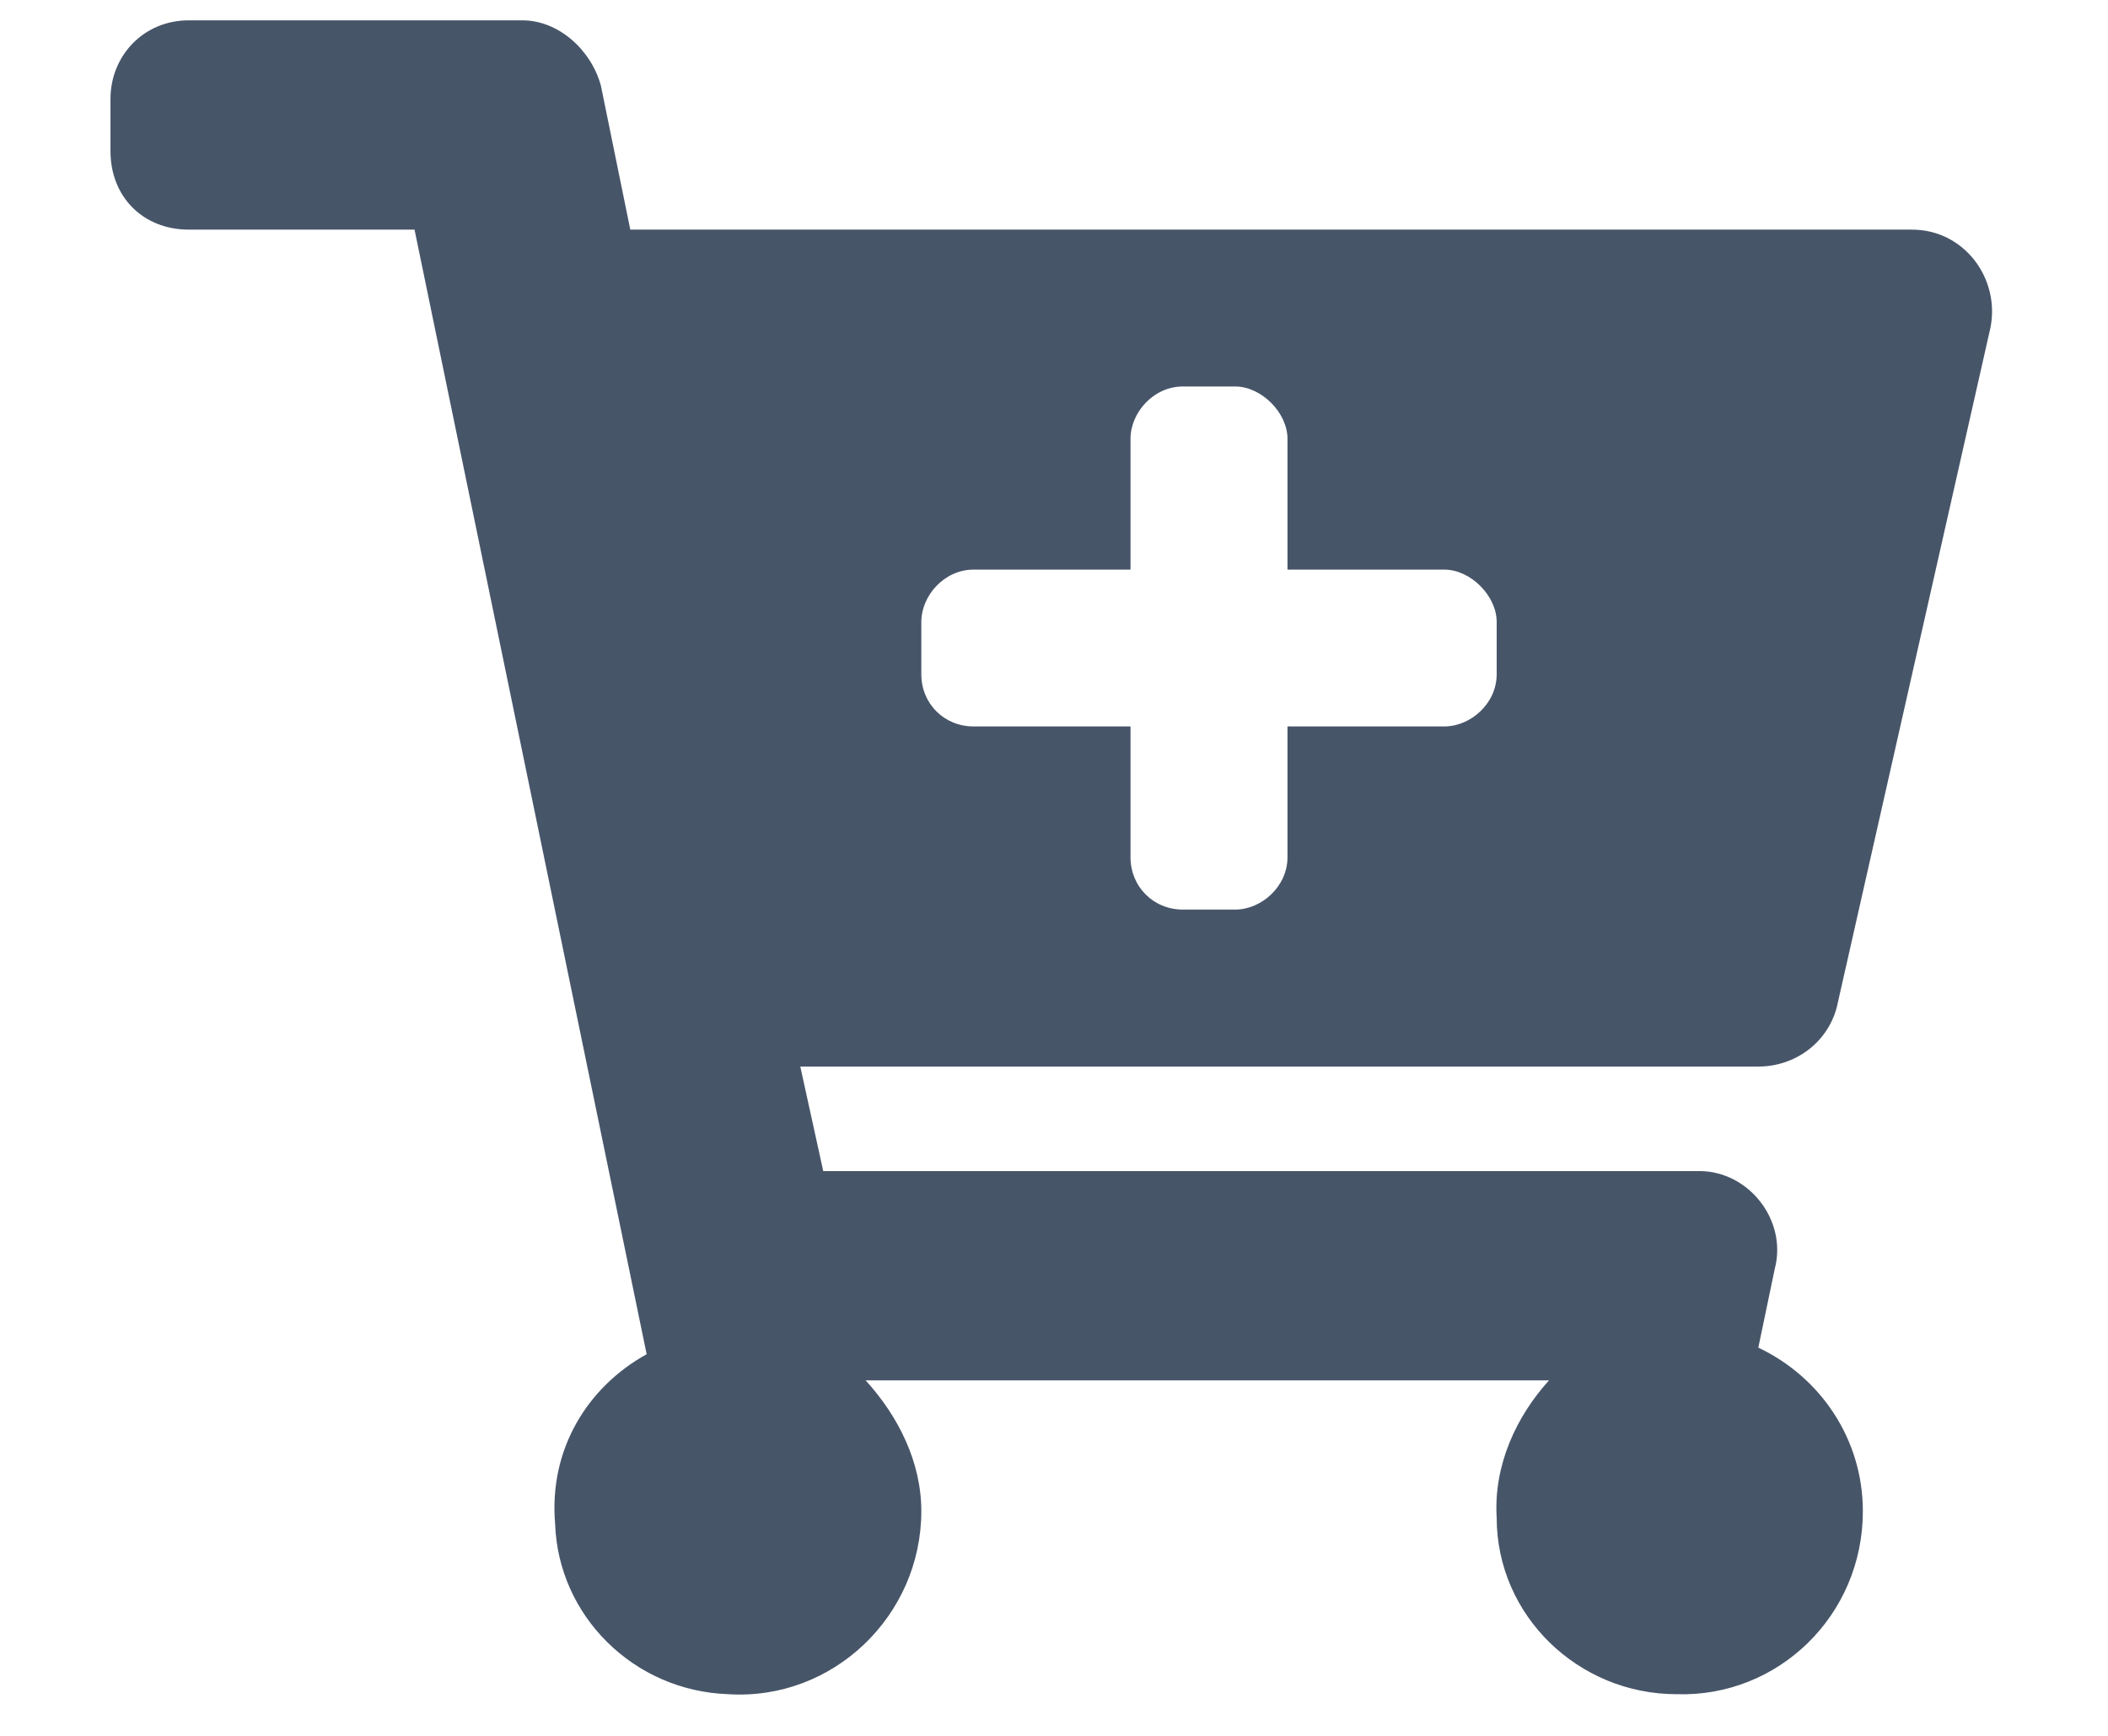 <svg width="17" height="14" viewBox="0 0 17 14" fill="none" xmlns="http://www.w3.org/2000/svg">
<path d="M14.18 8.602H6.454L6.639 9.445H13.705C14.101 9.445 14.417 9.841 14.312 10.236L14.18 10.869C14.681 11.106 15.023 11.607 15.023 12.188C15.023 13.031 14.338 13.69 13.521 13.664C12.729 13.664 12.07 13.031 12.07 12.24C12.044 11.818 12.229 11.423 12.492 11.133H6.981C7.245 11.423 7.43 11.792 7.43 12.188C7.43 13.031 6.718 13.717 5.874 13.664C5.109 13.638 4.503 13.031 4.477 12.293C4.424 11.687 4.74 11.185 5.215 10.922L3.343 1.852H1.523C1.154 1.852 0.891 1.588 0.891 1.219V0.797C0.891 0.454 1.154 0.164 1.523 0.164H4.213C4.503 0.164 4.767 0.401 4.846 0.691L5.083 1.852H15.419C15.841 1.852 16.131 2.247 16.052 2.643L14.812 8.127C14.733 8.417 14.47 8.602 14.18 8.602ZM11.648 4.594H10.383V3.539C10.383 3.328 10.172 3.117 9.961 3.117H9.539C9.302 3.117 9.117 3.328 9.117 3.539V4.594H7.852C7.614 4.594 7.43 4.805 7.43 5.016V5.438C7.43 5.675 7.614 5.859 7.852 5.859H9.117V6.914C9.117 7.151 9.302 7.336 9.539 7.336H9.961C10.172 7.336 10.383 7.151 10.383 6.914V5.859H11.648C11.859 5.859 12.07 5.675 12.07 5.438V5.016C12.07 4.805 11.859 4.594 11.648 4.594Z" fill="#475569"/>
</svg>

